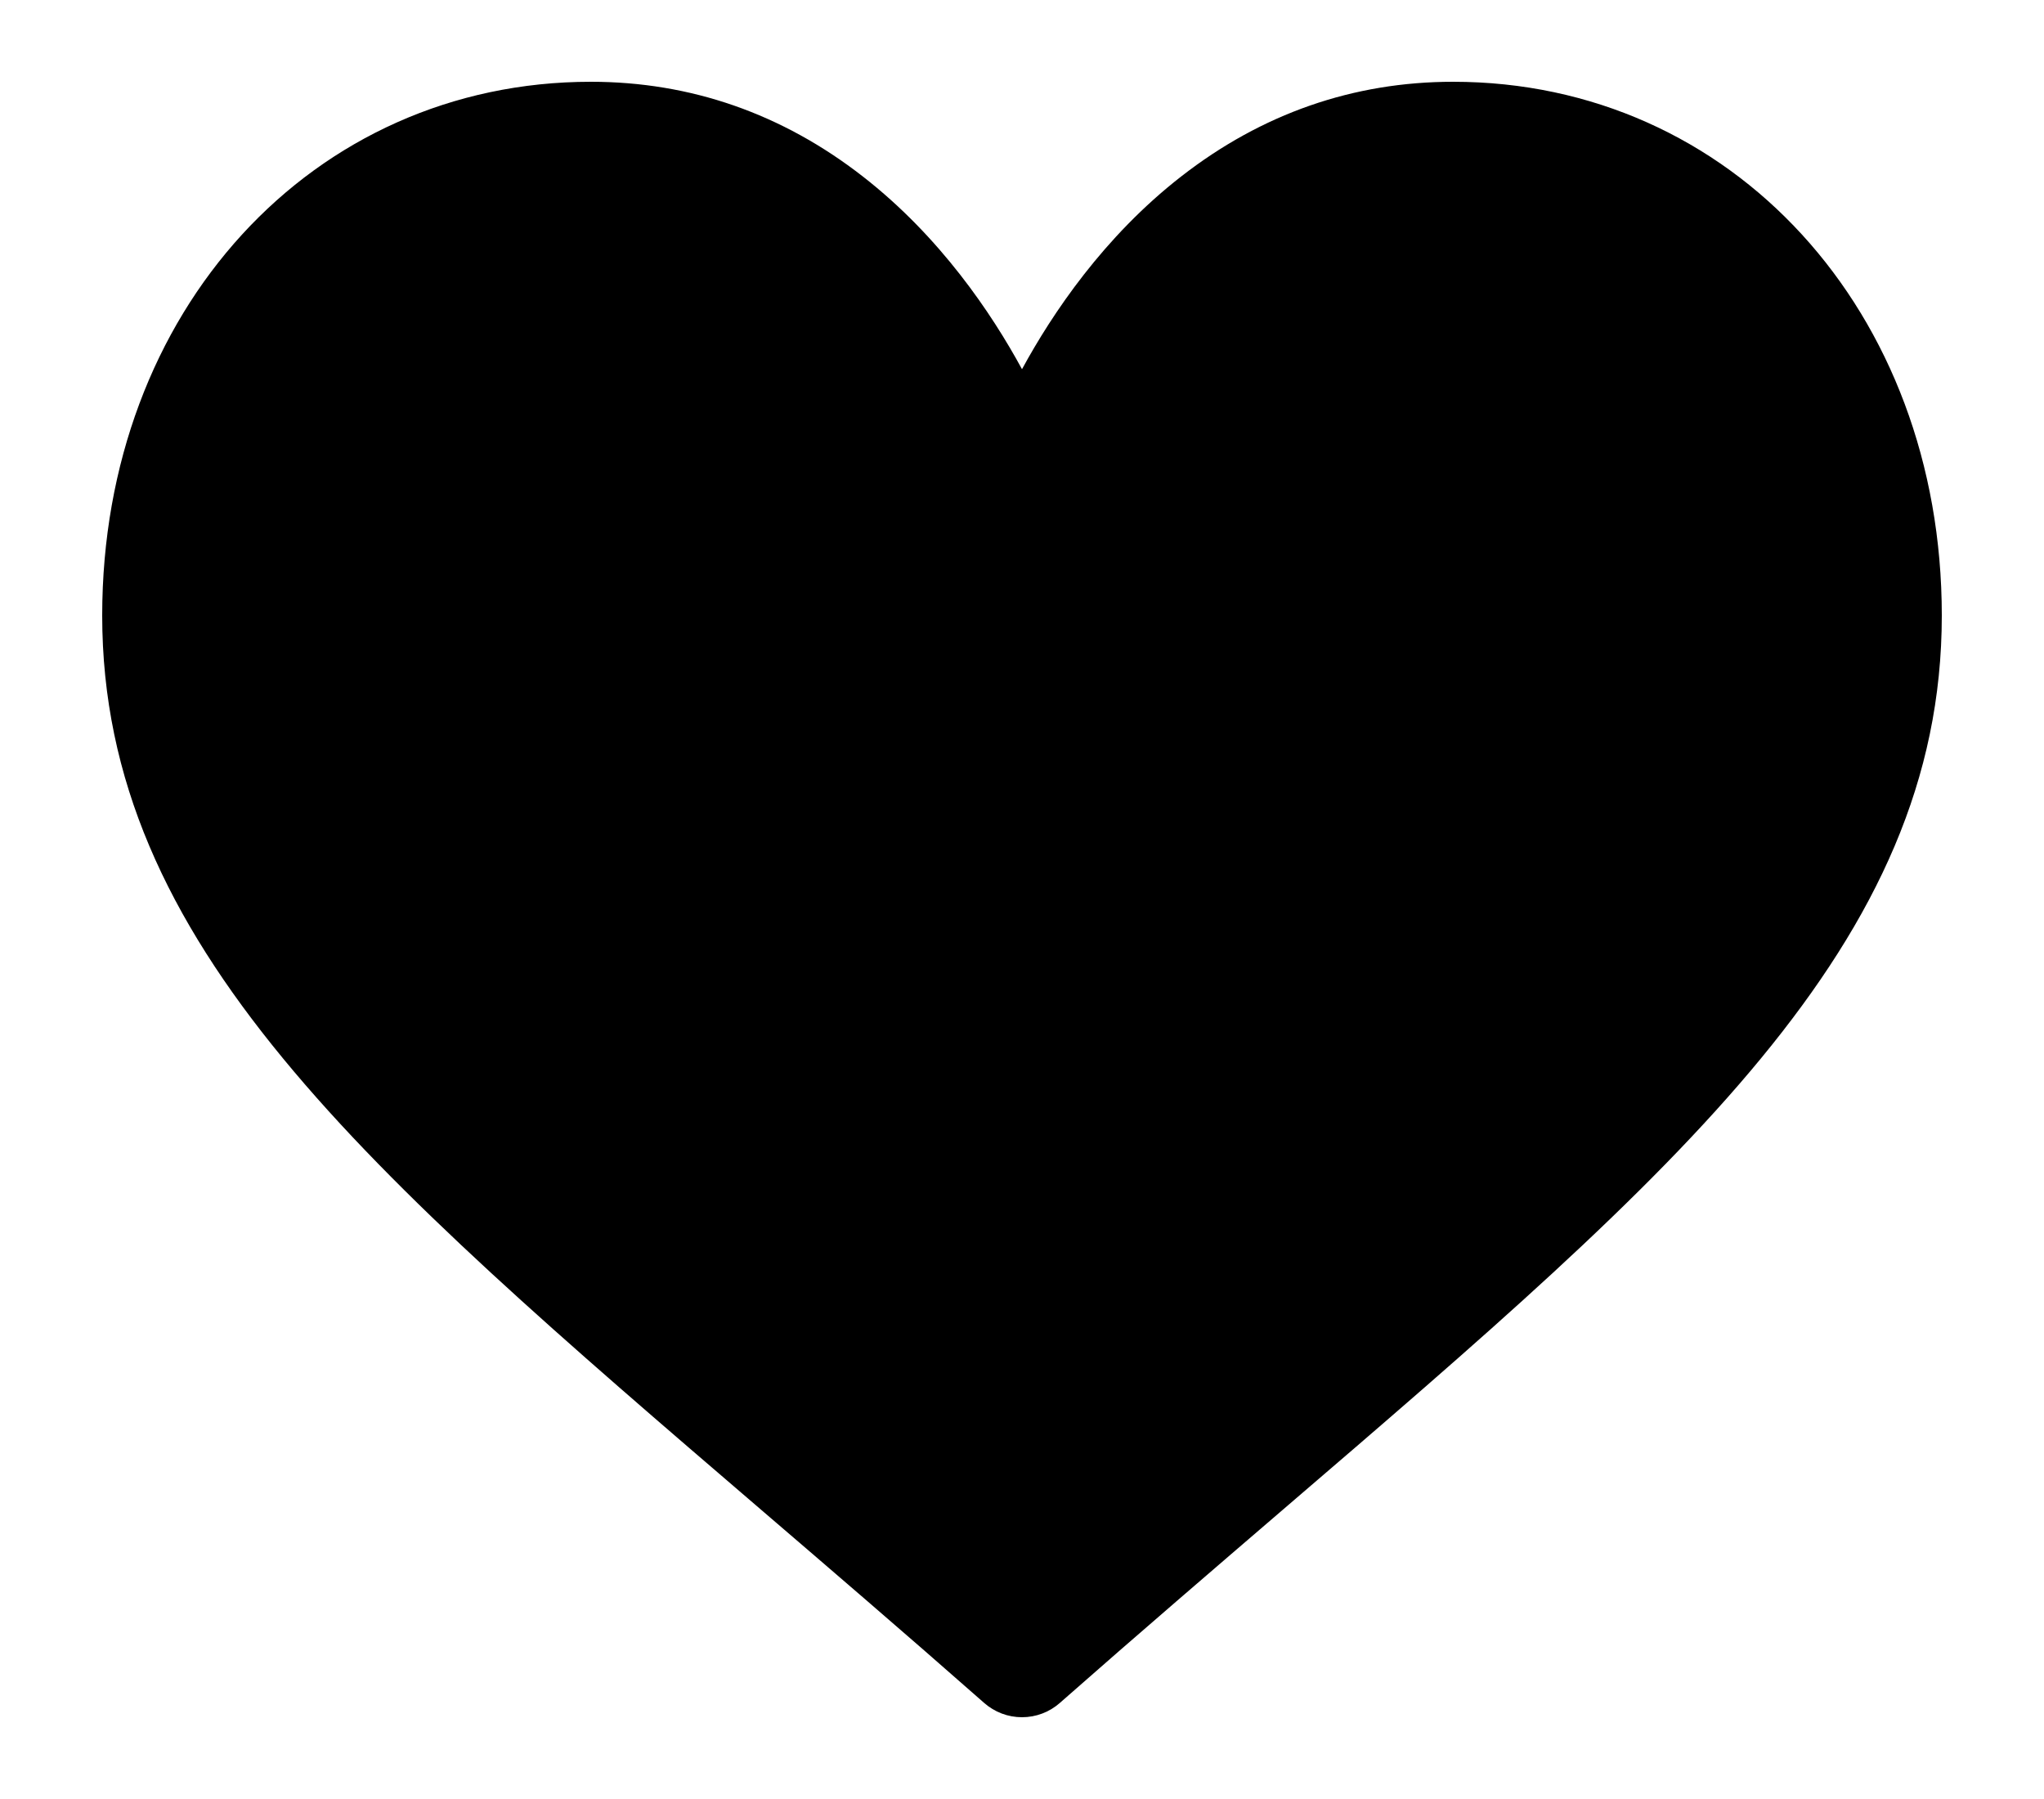 <svg width="25" height="22" viewBox="0 0 25 22" xmlns="http://www.w3.org/2000/svg">
    <path d="M17.773 1C16.552 1 15.433 1.39 14.447 2.158C13.501 2.894 12.871 3.833 12.5 4.515C12.129 3.833 11.499 2.894 10.553 2.158C9.567 1.39 8.447 1 7.227 1C3.819 1 1.25 3.806 1.25 7.527C1.25 11.547 4.455 14.298 9.308 18.462C10.132 19.169 11.066 19.97 12.037 20.825C12.165 20.938 12.329 21 12.5 21C12.671 21 12.835 20.938 12.963 20.825C13.934 19.97 14.868 19.169 15.692 18.461C20.544 14.298 23.75 11.547 23.75 7.527C23.75 3.806 21.181 1 17.773 1Z" stroke-linecap="round"/>
</svg>
